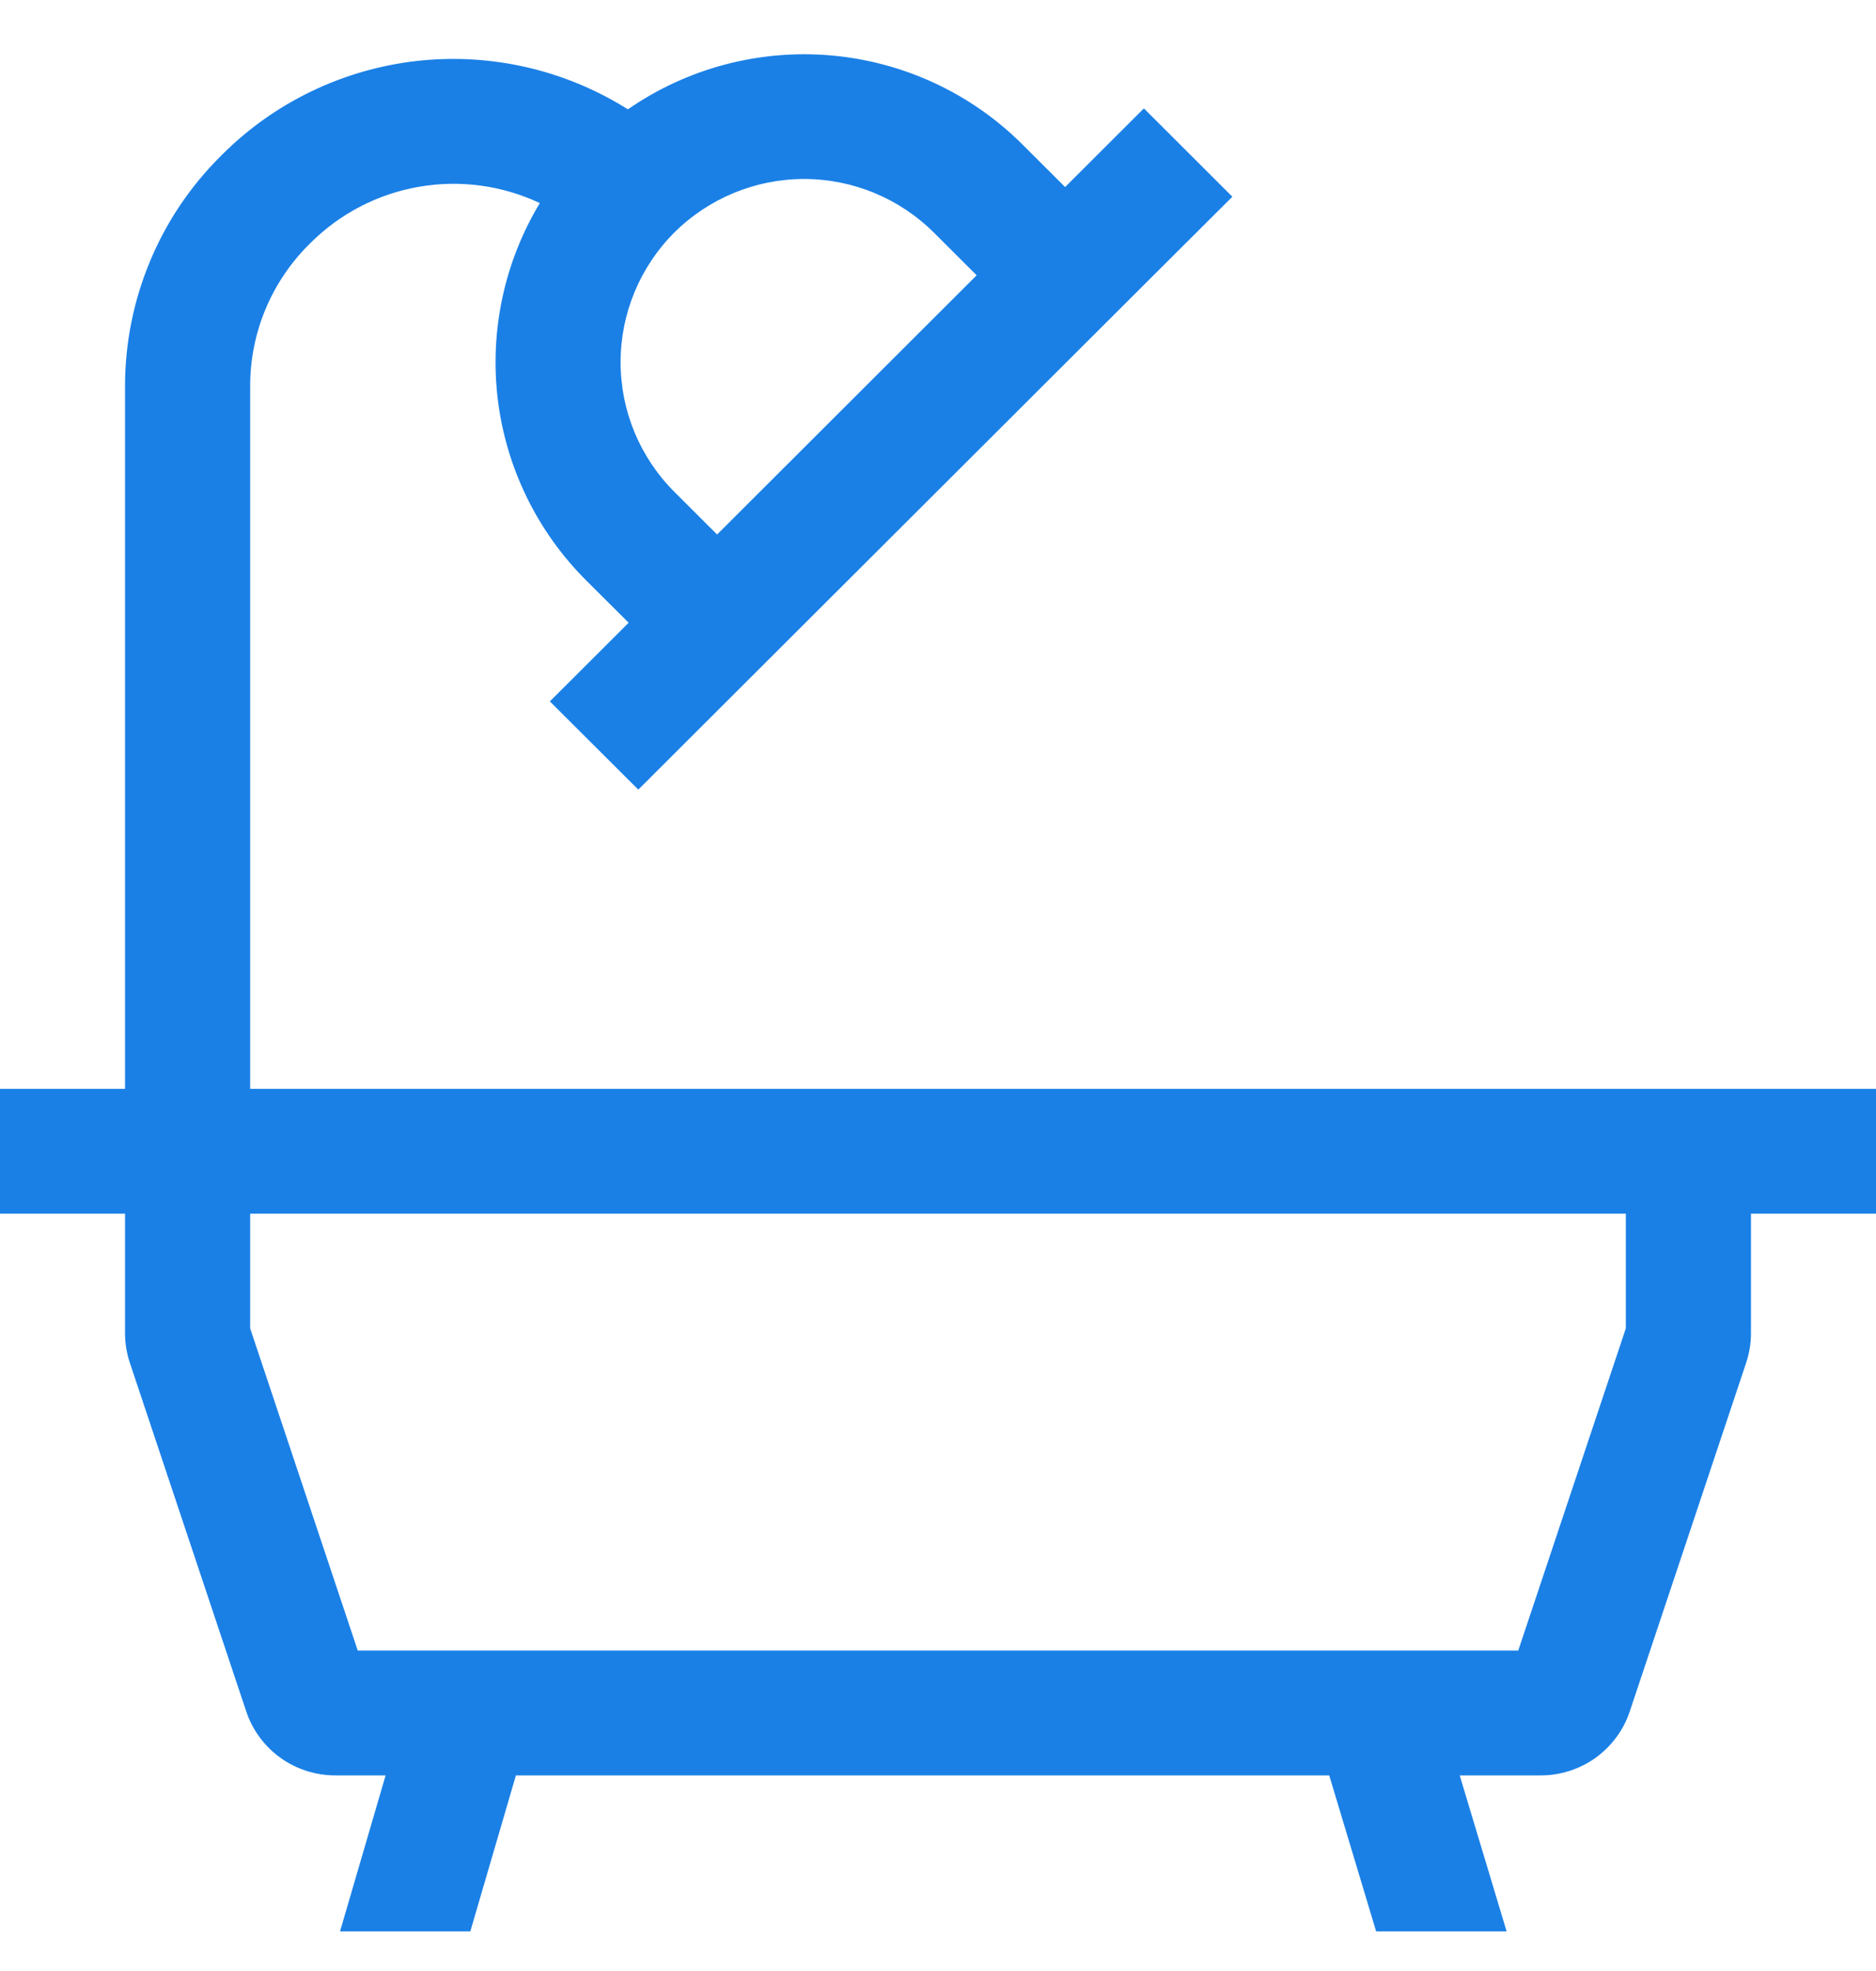 <svg width="20" height="21" viewBox="0 0 20 21" fill="none" xmlns="http://www.w3.org/2000/svg">
<path d="M18.667 11.601H2.667V4.119C2.666 3.838 2.721 3.558 2.829 3.298C2.937 3.038 3.096 2.801 3.296 2.603L3.313 2.586C3.627 2.274 4.03 2.065 4.467 1.99C4.904 1.914 5.354 1.975 5.755 2.164C5.376 2.792 5.219 3.528 5.307 4.256C5.396 4.984 5.727 5.661 6.245 6.18L6.702 6.635L5.862 7.473L6.805 8.413L7.644 7.576L12.298 2.933L13.138 2.096L12.195 1.155L11.355 1.993L10.899 1.538C10.353 0.994 9.633 0.659 8.864 0.591C8.096 0.523 7.328 0.726 6.694 1.165C6.025 0.744 5.233 0.562 4.448 0.649C3.662 0.737 2.929 1.088 2.37 1.646L2.354 1.662C2.029 1.984 1.772 2.367 1.597 2.789C1.422 3.211 1.332 3.663 1.333 4.119V11.601H0V12.931H1.333V14.207C1.333 14.314 1.351 14.42 1.385 14.522L2.625 18.234C2.691 18.432 2.818 18.605 2.989 18.728C3.159 18.85 3.364 18.916 3.574 18.916H4.111L3.625 20.578H5.014L5.5 18.916H14.171L14.671 20.578H16.062L15.562 18.916H16.426C16.636 18.916 16.841 18.85 17.011 18.728C17.181 18.605 17.309 18.433 17.375 18.234L18.615 14.522C18.649 14.42 18.667 14.314 18.667 14.207V12.931H20V11.601H18.667ZM7.188 2.478C7.556 2.113 8.053 1.907 8.572 1.907C9.091 1.907 9.589 2.113 9.956 2.478L10.412 2.933L7.645 5.695L7.188 5.239C6.822 4.873 6.616 4.377 6.616 3.859C6.616 3.341 6.822 2.845 7.188 2.478ZM17.333 14.153L16.186 17.586H3.814L2.667 14.153V12.931H17.333V14.153Z" fill="#1A80E6"/>
</svg>
